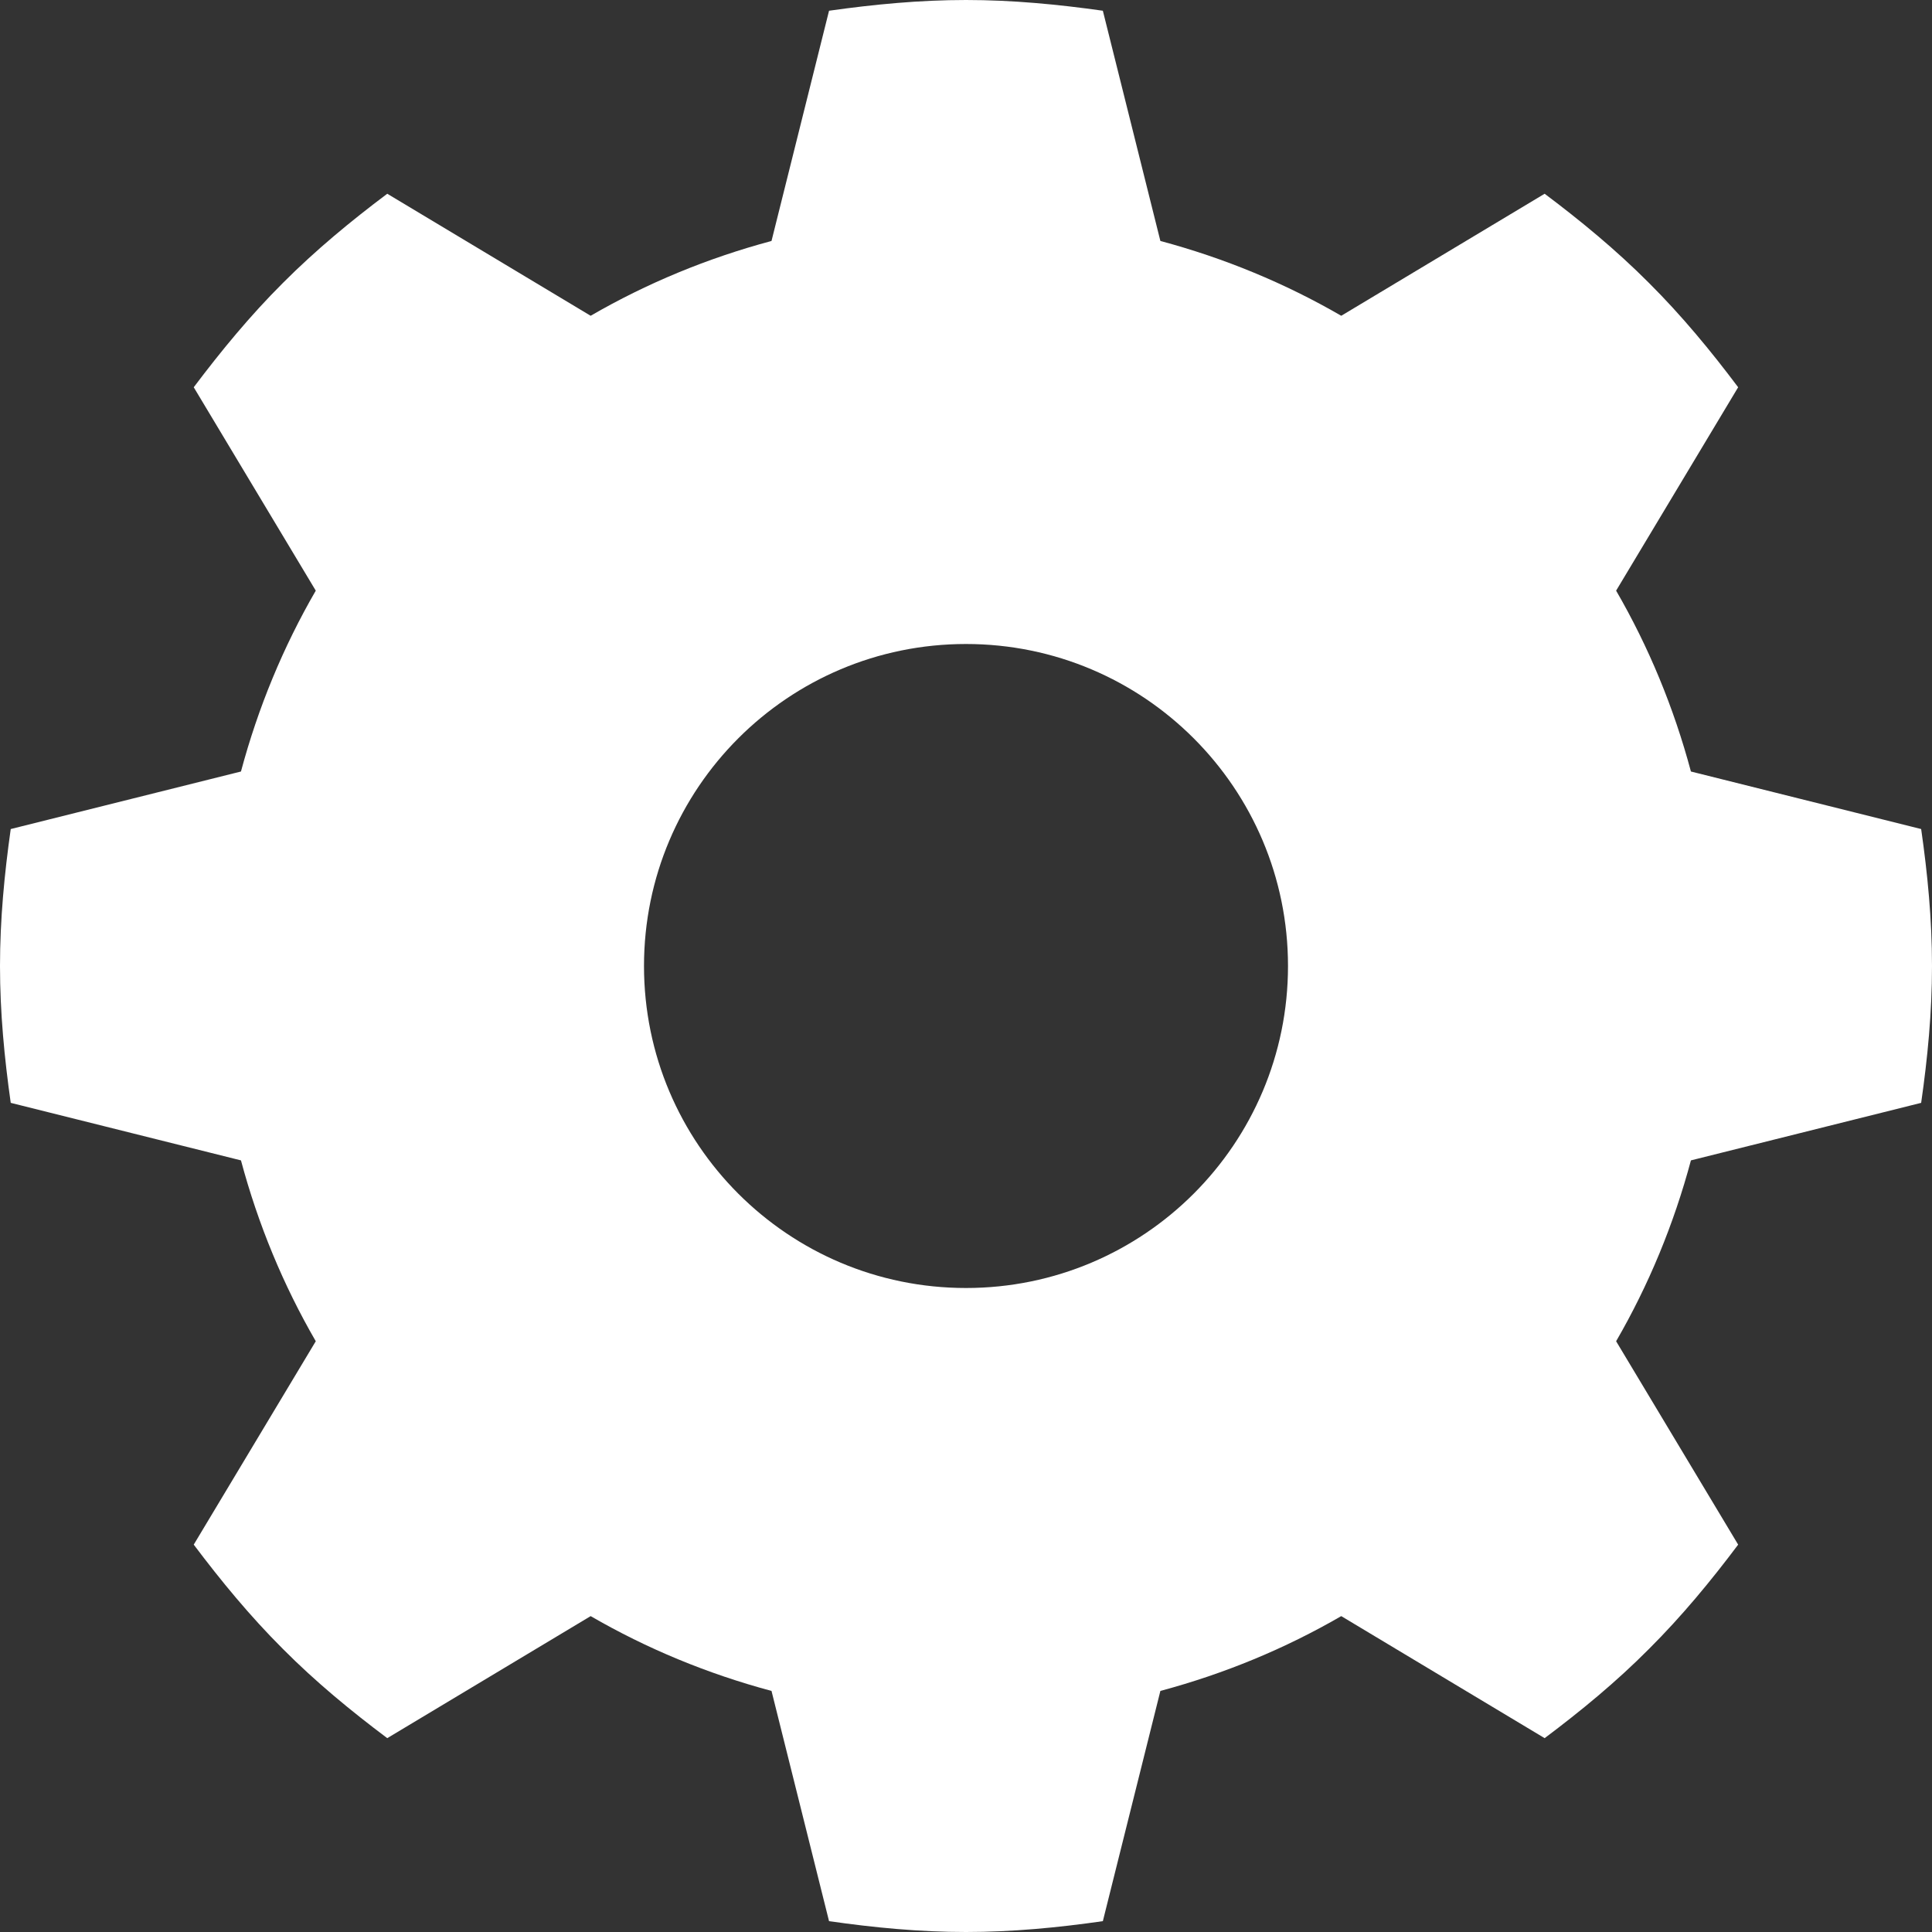 <svg width="18" height="18" viewBox="0 0 18 18" version="1.1" xmlns="http://www.w3.org/2000/svg" xmlns:xlink="http://www.w3.org/1999/xlink">
<rect x="0" y="0" width="18" height="18" fill="#333333" stroke="none"/>
<title>Combined Shape</title>
<desc>Created using Figma</desc>
<g id="Canvas" transform="translate(-1547 -1251)">
<g id="Combined Shape">
<use xlink:href="#path0_fill" transform="translate(1547 1251)" fill="#FFFFFF"/>
</g>
</g>
<defs>
<path id="path0_fill" fill-rule="evenodd" d="M 18 9C 18 9.434 17.959 9.857 17.899 10.275L 15.754 10.811C 15.594 11.408 15.36 11.973 15.057 12.496L 16.194 14.391C 15.941 14.728 15.67 15.057 15.363 15.363C 15.057 15.671 14.728 15.941 14.391 16.194L 12.496 15.057C 11.973 15.36 11.408 15.594 10.811 15.754L 10.275 17.899C 9.857 17.959 9.434 18 9 18C 8.566 18 8.142 17.959 7.724 17.899L 7.188 15.754C 6.591 15.594 6.026 15.36 5.503 15.057L 3.608 16.194C 3.271 15.941 2.942 15.671 2.636 15.363C 2.329 15.057 2.059 14.728 1.805 14.391L 2.942 12.496C 2.639 11.973 2.405 11.408 2.245 10.811L 0.1 10.275C 0.041 9.857 0 9.434 0 9C 0 8.566 0.041 8.142 0.1 7.724L 2.245 7.188C 2.405 6.591 2.639 6.026 2.942 5.503L 1.805 3.608C 2.059 3.271 2.329 2.942 2.636 2.636C 2.942 2.329 3.271 2.058 3.608 1.805L 5.503 2.942C 6.026 2.639 6.591 2.405 7.188 2.245L 7.724 0.1C 8.142 0.041 8.566 0 9 0C 9.434 0 9.857 0.041 10.275 0.1L 10.811 2.245C 11.408 2.405 11.973 2.639 12.496 2.942L 14.391 1.805C 14.728 2.058 15.057 2.329 15.363 2.636C 15.67 2.942 15.941 3.271 16.194 3.608L 15.057 5.503C 15.36 6.026 15.594 6.591 15.754 7.188L 17.899 7.724C 17.959 8.142 18 8.566 18 9ZM 9 12C 10.657 12 12 10.657 12 9C 12 7.343 10.657 6 9 6C 7.343 6 6 7.343 6 9C 6 10.657 7.343 12 9 12Z"/>
</defs>
</svg>
